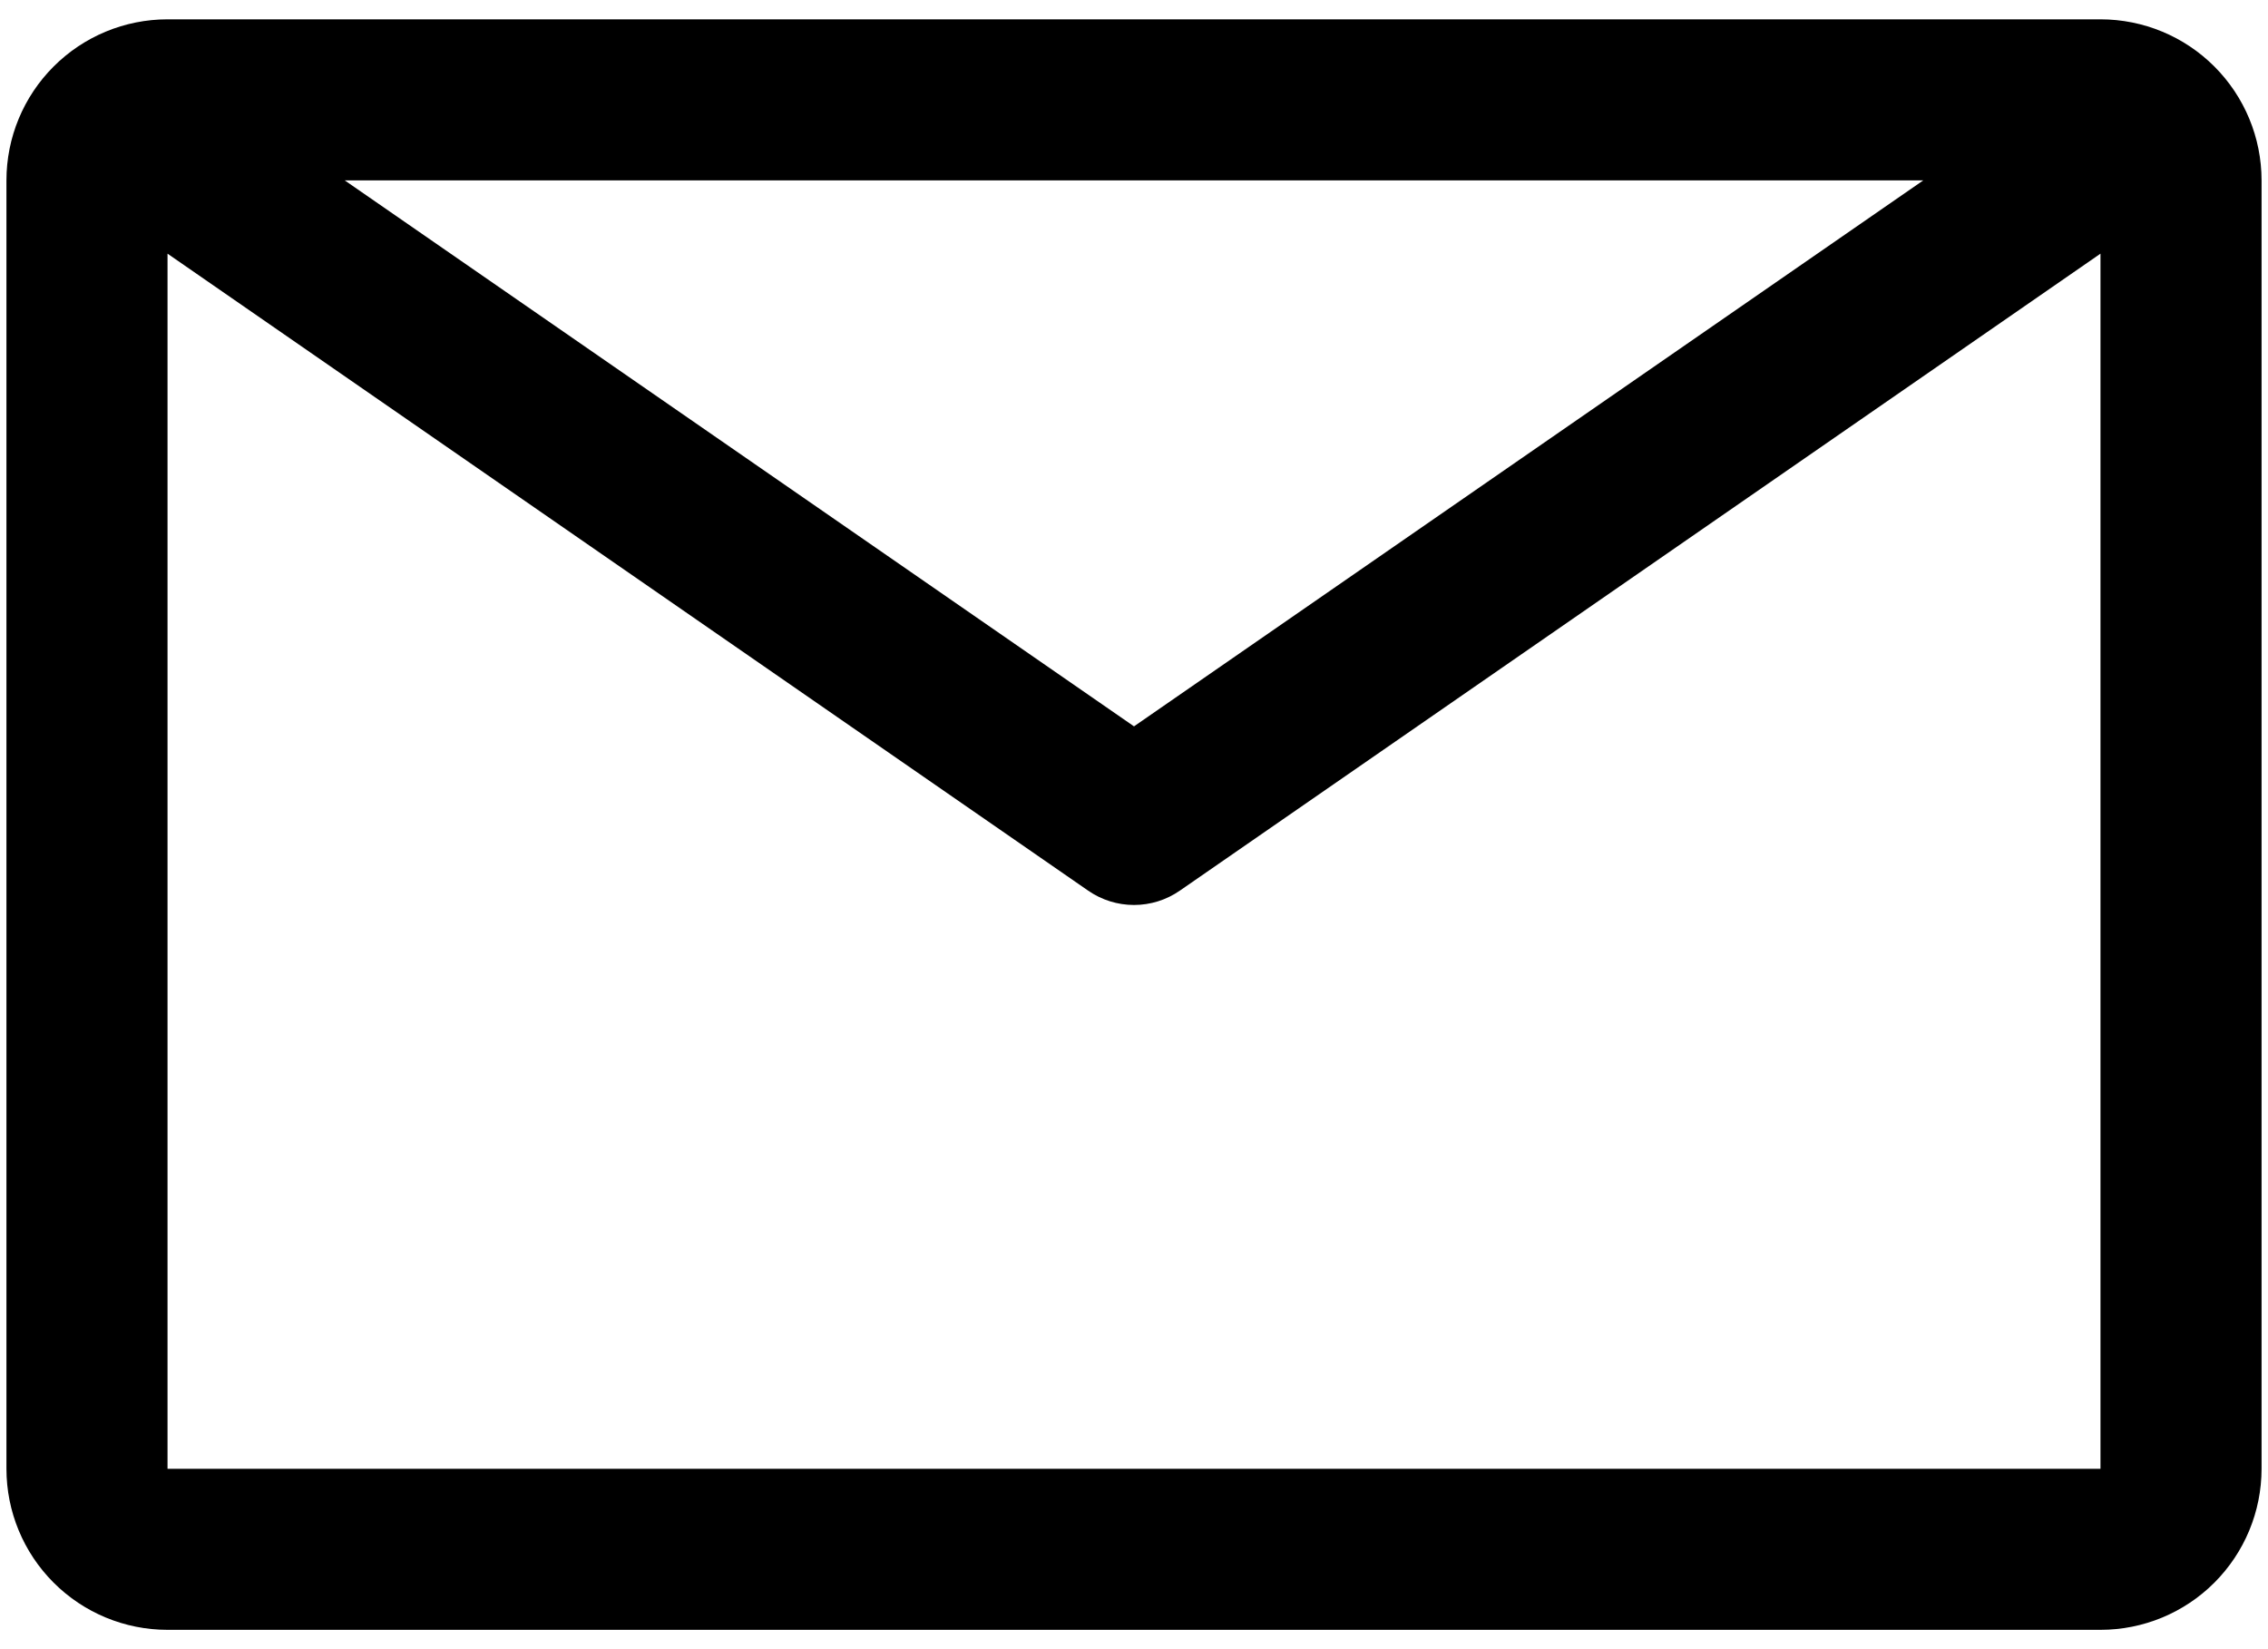 <svg width="88" height="64" viewBox="0 0 88 64" fill="none" xmlns="http://www.w3.org/2000/svg">
<path d="M81.5 0.75H6.5C4.842 0.75 3.253 1.408 2.081 2.581C0.908 3.753 0.25 5.342 0.25 7V57C0.25 58.658 0.908 60.247 2.081 61.419C3.253 62.592 4.842 63.25 6.5 63.25H81.5C83.158 63.25 84.747 62.592 85.919 61.419C87.091 60.247 87.75 58.658 87.75 57V7C87.75 5.342 87.091 3.753 85.919 2.581C84.747 1.408 83.158 0.75 81.5 0.75ZM74.625 7L44 28.188L13.375 7H74.625ZM6.5 57V9.844L42.219 34.562C42.742 34.925 43.363 35.12 44 35.12C44.637 35.12 45.258 34.925 45.781 34.562L81.5 9.844V57H6.5Z" fill="black"/>
</svg>
